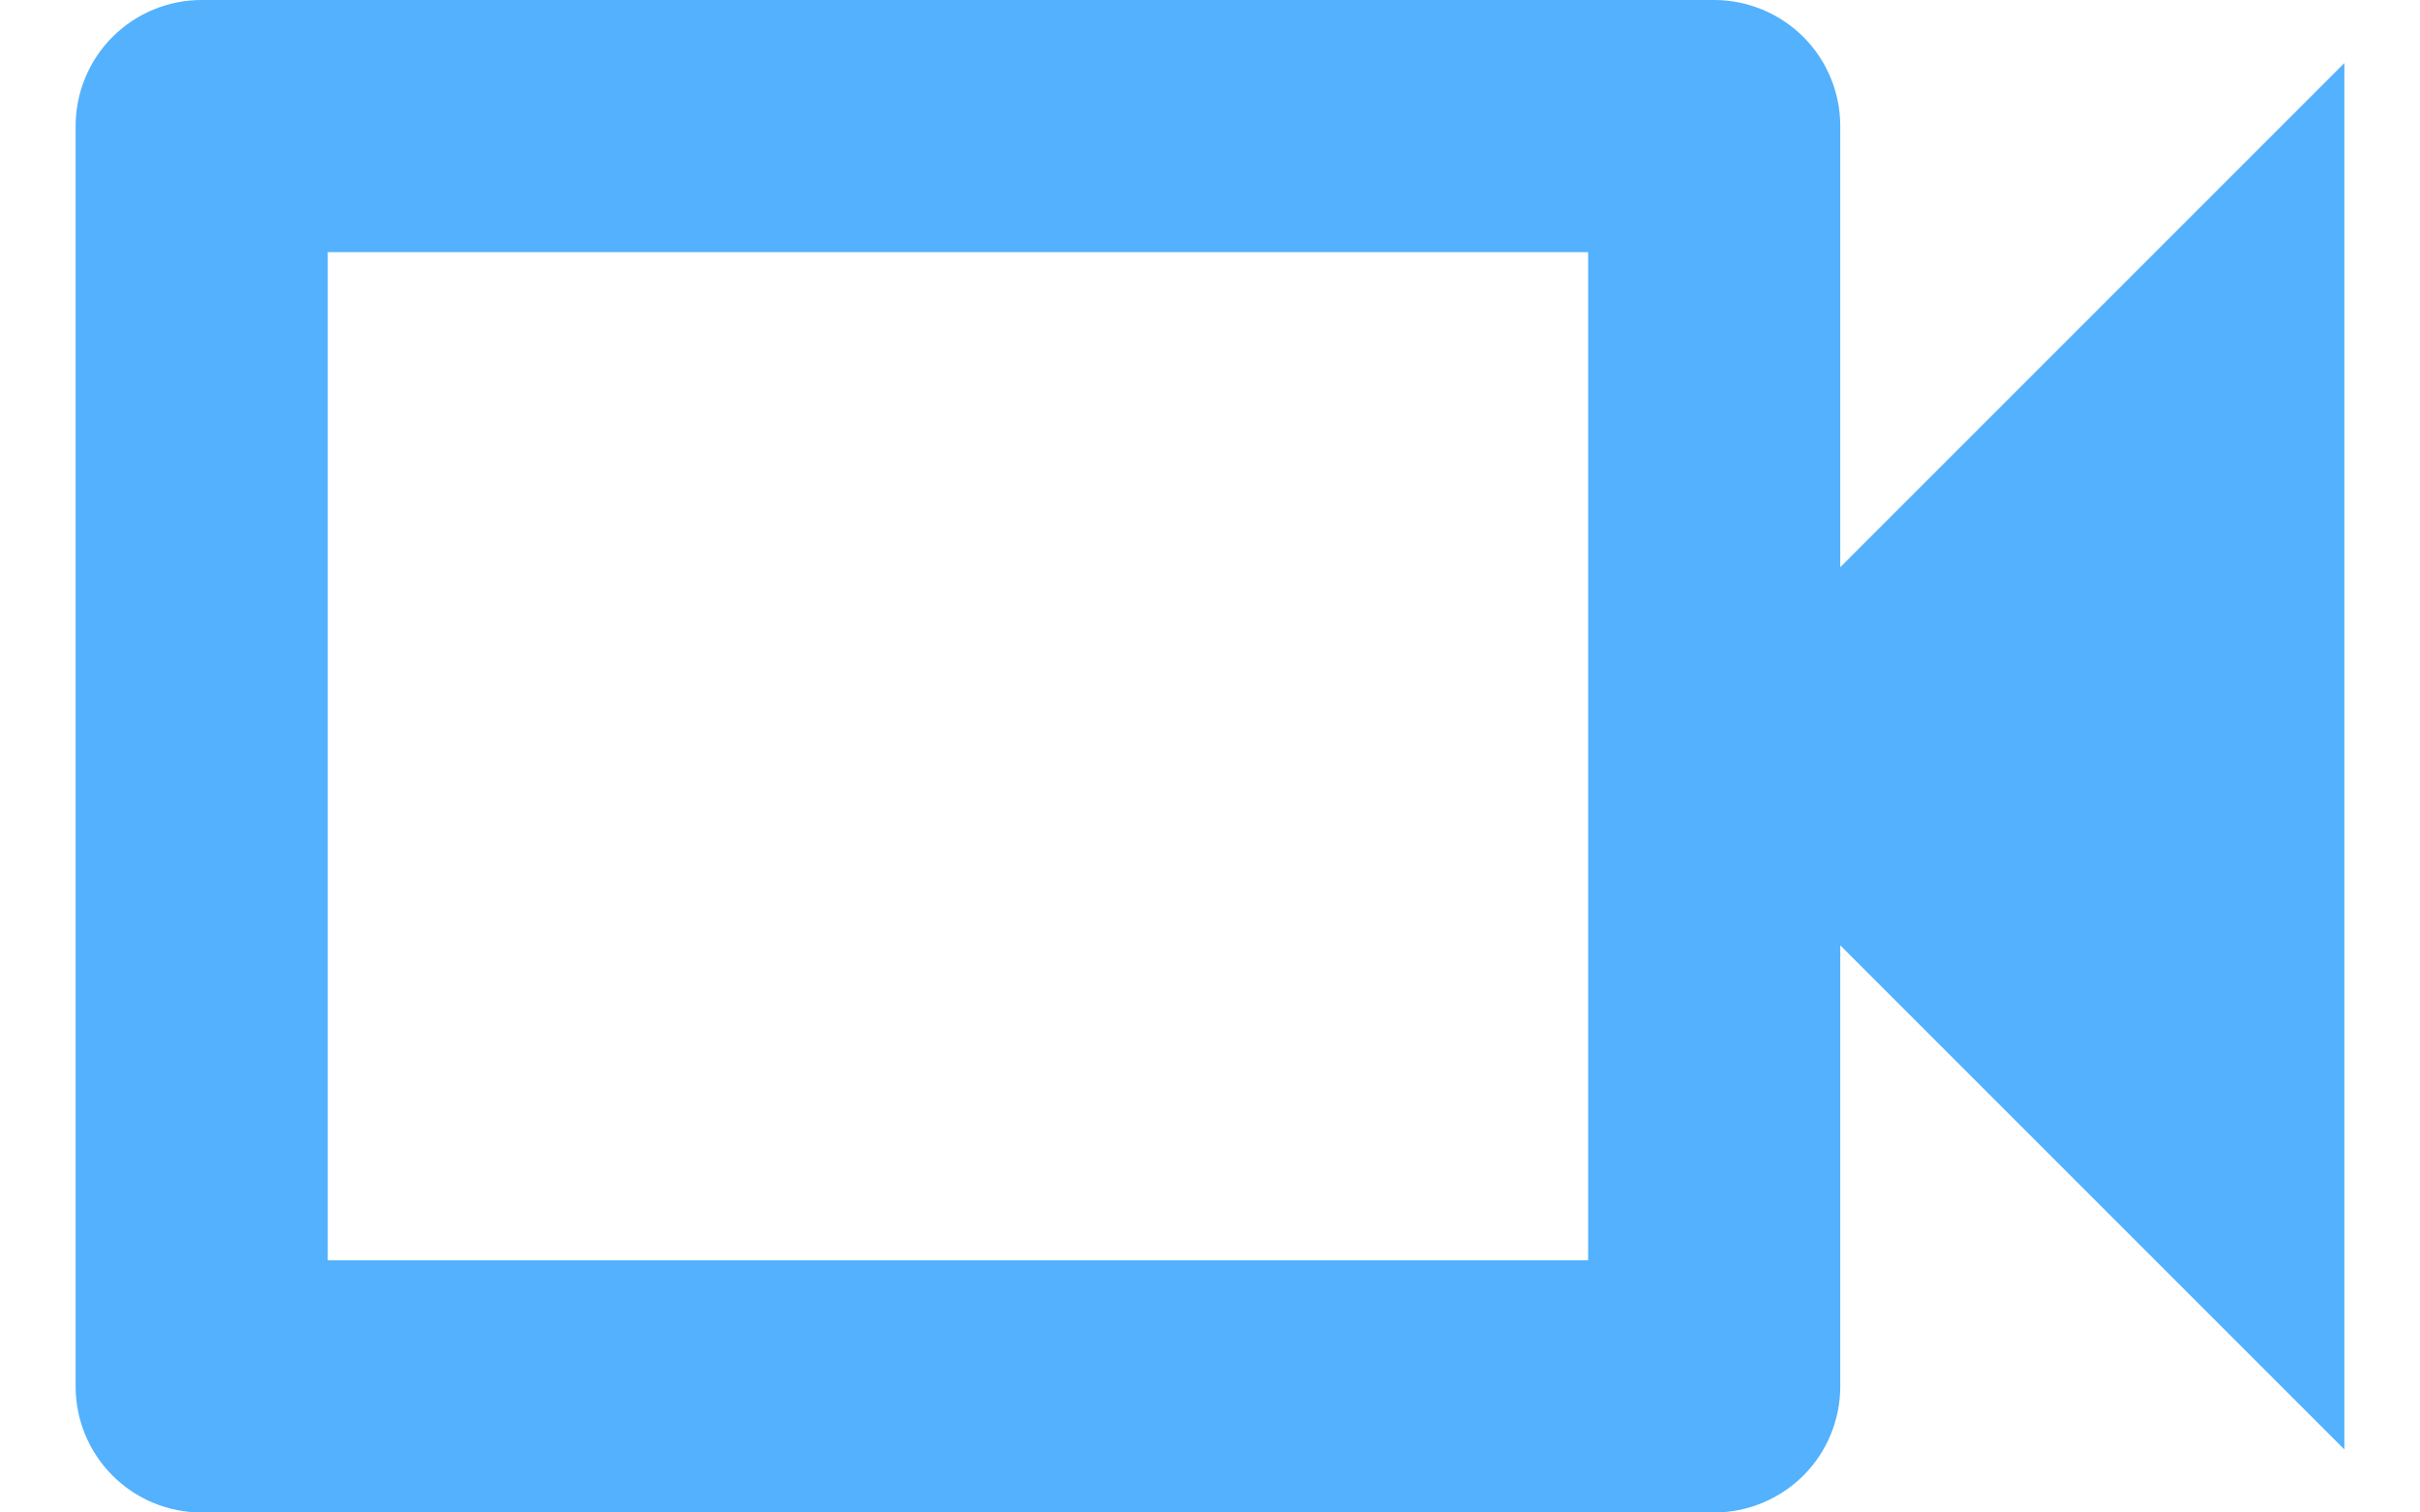 <svg width="16" height="10" viewBox="0 0 16 10" fill="none" xmlns="http://www.w3.org/2000/svg">
<path d="M10.5 1.667V8.333H2.167V1.667H10.5ZM11.333 0H1.333C1.112 0 0.9 0.088 0.744 0.244C0.588 0.4 0.5 0.612 0.5 0.833V9.167C0.5 9.388 0.588 9.6 0.744 9.756C0.9 9.912 1.112 10 1.333 10H11.333C11.554 10 11.766 9.912 11.923 9.756C12.079 9.6 12.167 9.388 12.167 9.167V6.25L15.5 9.583V0.417L12.167 3.75V0.833C12.167 0.612 12.079 0.4 11.923 0.244C11.766 0.088 11.554 0 11.333 0Z" fill="#53B1FD"/>
</svg>
